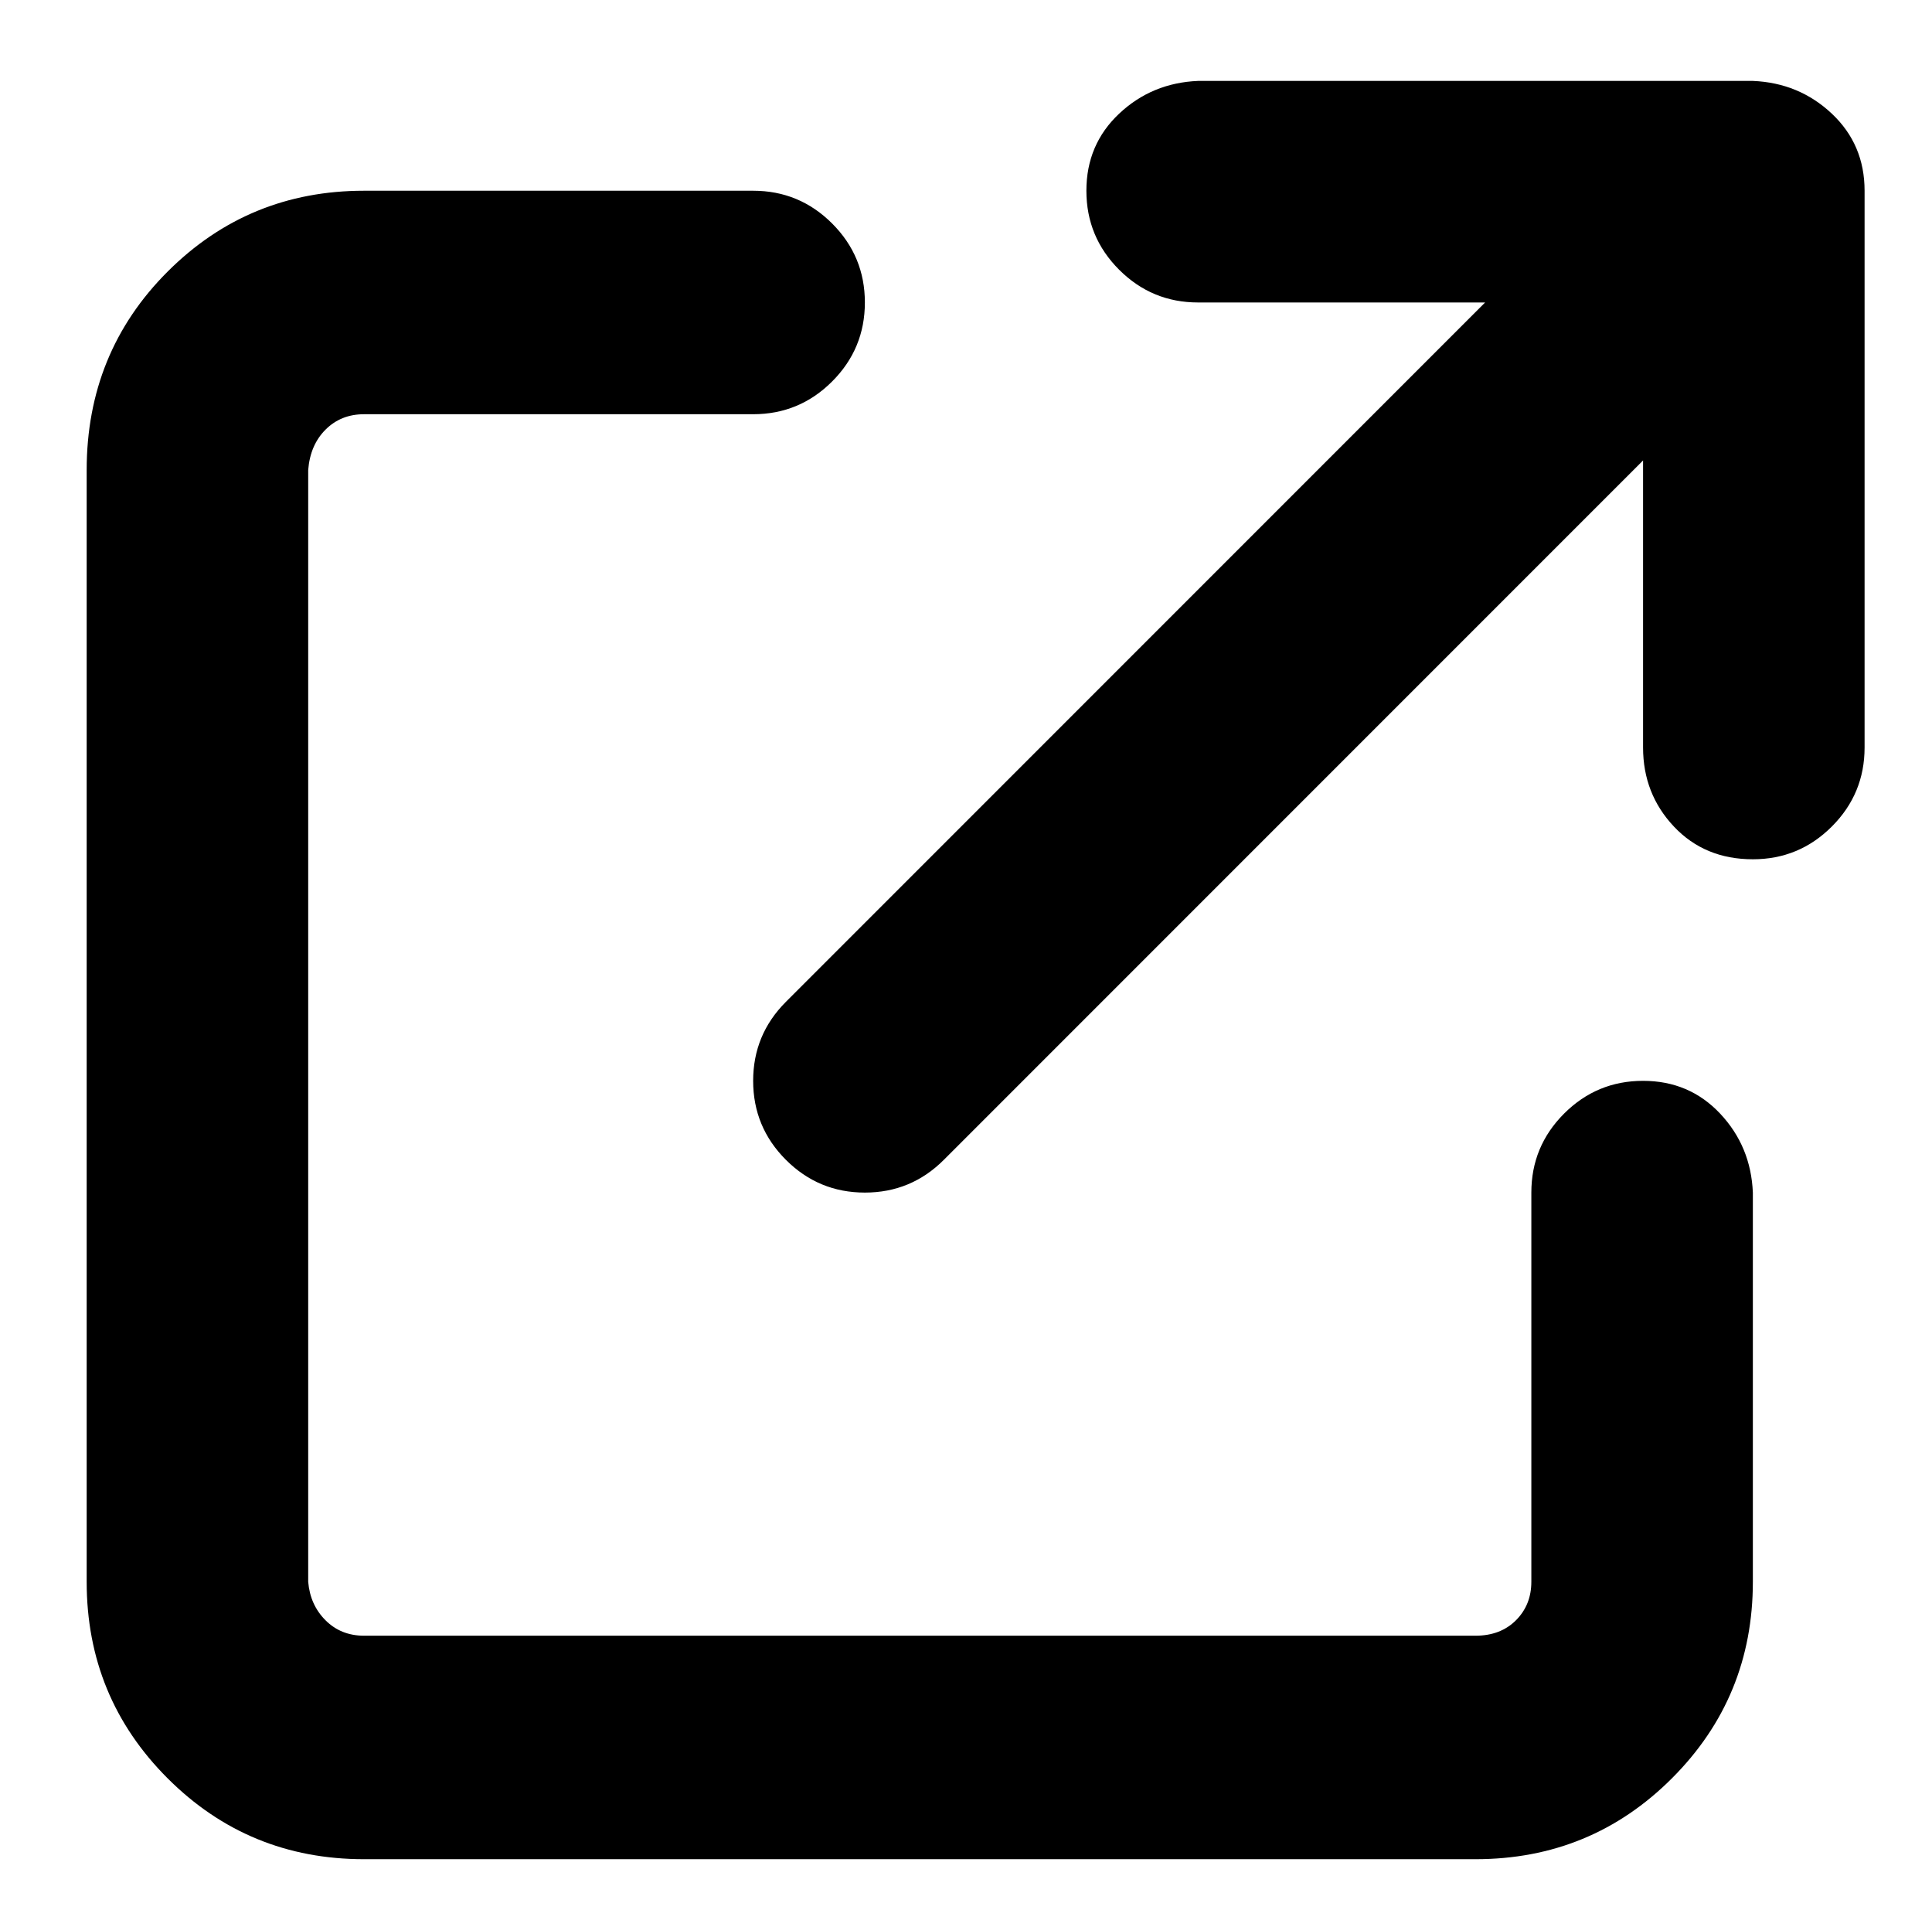 <?xml version="1.0" standalone="no"?>
<!DOCTYPE svg PUBLIC "-//W3C//DTD SVG 1.1//EN" "http://www.w3.org/Graphics/SVG/1.1/DTD/svg11.dtd" >
<svg xmlns="http://www.w3.org/2000/svg" xmlns:xlink="http://www.w3.org/1999/xlink" version="1.1" viewBox="-10 -75 1003 1000">
   <path fill="currentColor"
d="M612 -33h288q24 1 41 17t17 40v289q0 24 -17 41t-41 17q-25 0 -41 -17t-16 -41v-149l-363 363q-17 17 -41 17t-41 -17t-17 -41t17 -41l363 -363h-149q-24 0 -41 -17t-17 -41t17 -40t41 -17zM179 24h202q24 0 41 17t17 41t-17 41t-41 17h-202q-12 0 -20 8t-9 21v577
q1 12 9 20t20 8h577q13 0 21 -8t8 -20v-202q0 -24 17 -41t41 -17t40 17t17 41v202q0 60 -42 102t-102 42h-577q-60 0 -102 -42t-42 -102v-577q0 -61 42 -103t102 -42z" />
</svg>
